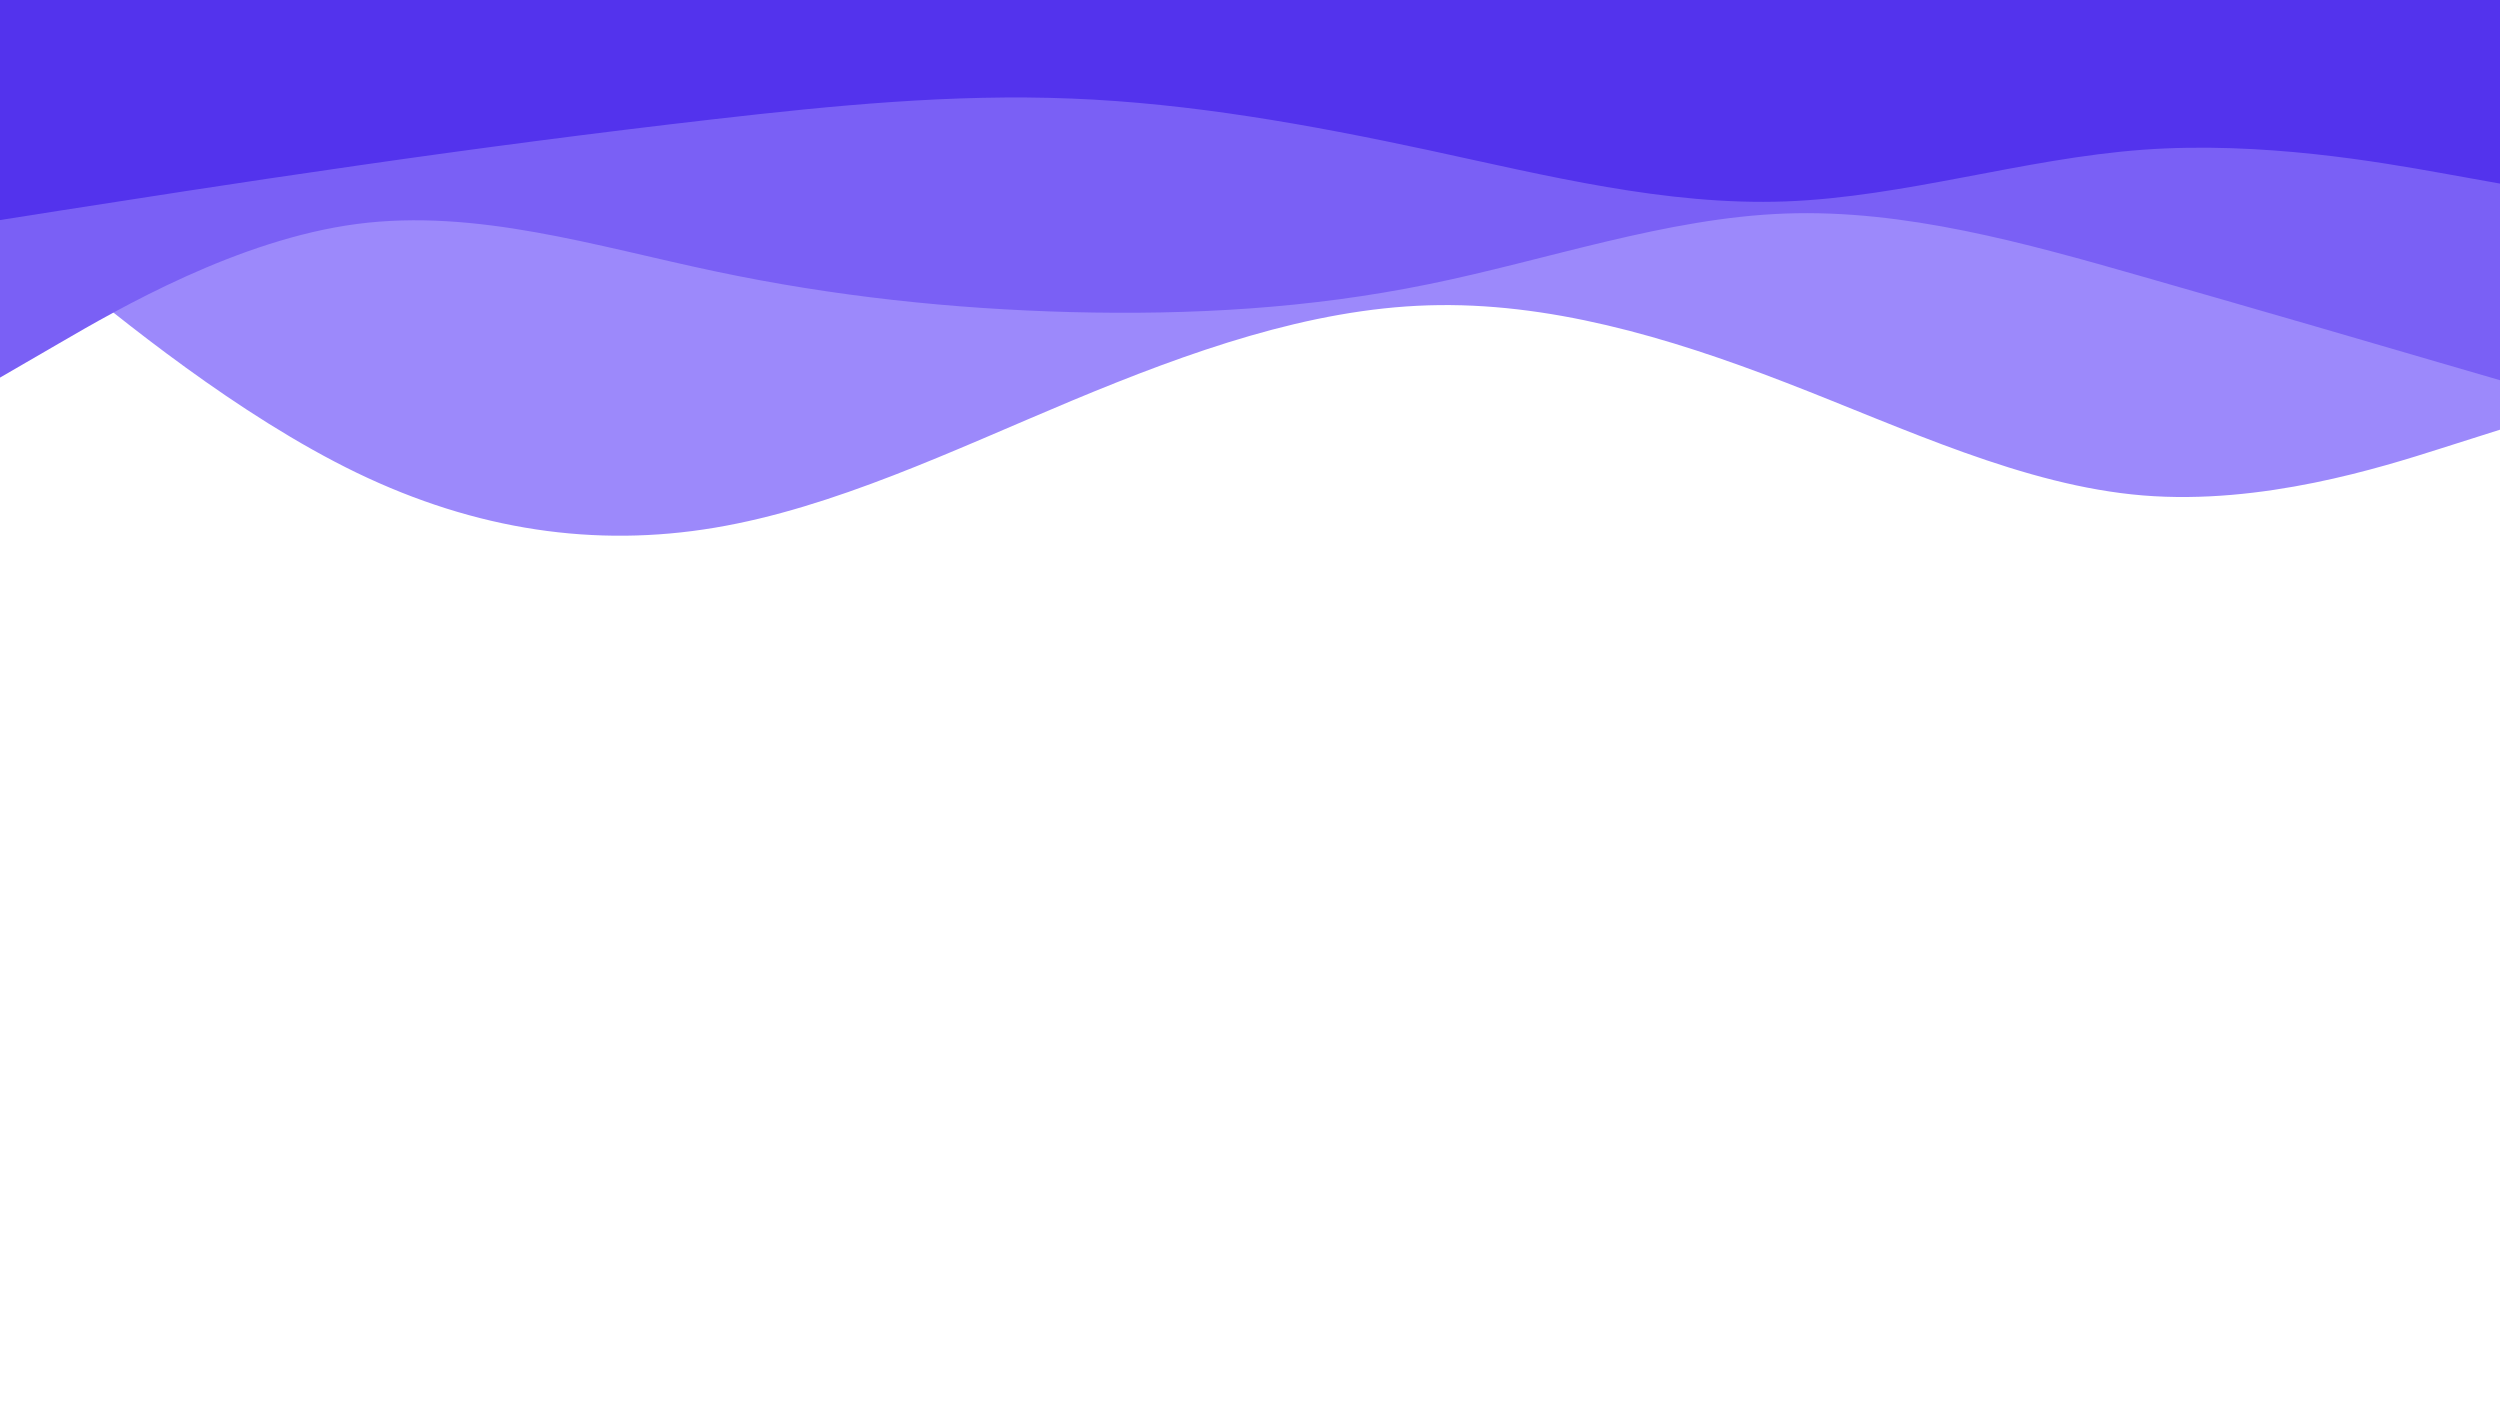 <svg id="visual" viewBox="0 0 1920 1080" width="1920" height="1080" xmlns="http://www.w3.org/2000/svg" xmlns:xlink="http://www.w3.org/1999/xlink" version="1.1"><path d="M0 169L45.7 206.5C91.3 244 182.7 319 274.2 363.2C365.7 407.3 457.3 420.7 548.8 405.3C640.3 390 731.7 346 823 307.8C914.3 269.7 1005.7 237.3 1097 234.5C1188.3 231.7 1279.7 258.3 1371.2 293.7C1462.7 329 1554.3 373 1645.8 380.5C1737.3 388 1828.7 359 1874.3 344.5L1920 330L1920 0L1874.3 0C1828.7 0 1737.3 0 1645.8 0C1554.3 0 1462.7 0 1371.2 0C1279.7 0 1188.3 0 1097 0C1005.7 0 914.3 0 823 0C731.7 0 640.3 0 548.8 0C457.3 0 365.7 0 274.2 0C182.7 0 91.3 0 45.7 0L0 0Z" fill="#9c89fb"></path><path d="M0 290L45.7 263.5C91.3 237 182.7 184 274.2 172C365.7 160 457.3 189 548.8 208.3C640.3 227.7 731.7 237.3 823 239.7C914.3 242 1005.7 237 1097 218.3C1188.3 199.7 1279.7 167.3 1371.2 164C1462.7 160.7 1554.3 186.3 1645.8 212.5C1737.3 238.7 1828.7 265.3 1874.3 278.7L1920 292L1920 0L1874.3 0C1828.7 0 1737.3 0 1645.8 0C1554.3 0 1462.7 0 1371.2 0C1279.7 0 1188.3 0 1097 0C1005.7 0 914.3 0 823 0C731.7 0 640.3 0 548.8 0C457.3 0 365.7 0 274.2 0C182.7 0 91.3 0 45.7 0L0 0Z" fill="#7a60f5"></path><path d="M0 169L45.7 161.8C91.3 154.7 182.7 140.3 274.2 127.2C365.7 114 457.3 102 548.8 91.5C640.3 81 731.7 72 823 75.7C914.3 79.3 1005.7 95.7 1097 115.3C1188.3 135 1279.7 158 1371.2 154.7C1462.7 151.3 1554.3 121.7 1645.8 115C1737.3 108.3 1828.7 124.7 1874.3 132.8L1920 141L1920 0L1874.3 0C1828.7 0 1737.3 0 1645.8 0C1554.3 0 1462.7 0 1371.2 0C1279.7 0 1188.3 0 1097 0C1005.7 0 914.3 0 823 0C731.7 0 640.3 0 548.8 0C457.3 0 365.7 0 274.2 0C182.7 0 91.3 0 45.7 0L0 0Z" fill="#5333ed"></path></svg>